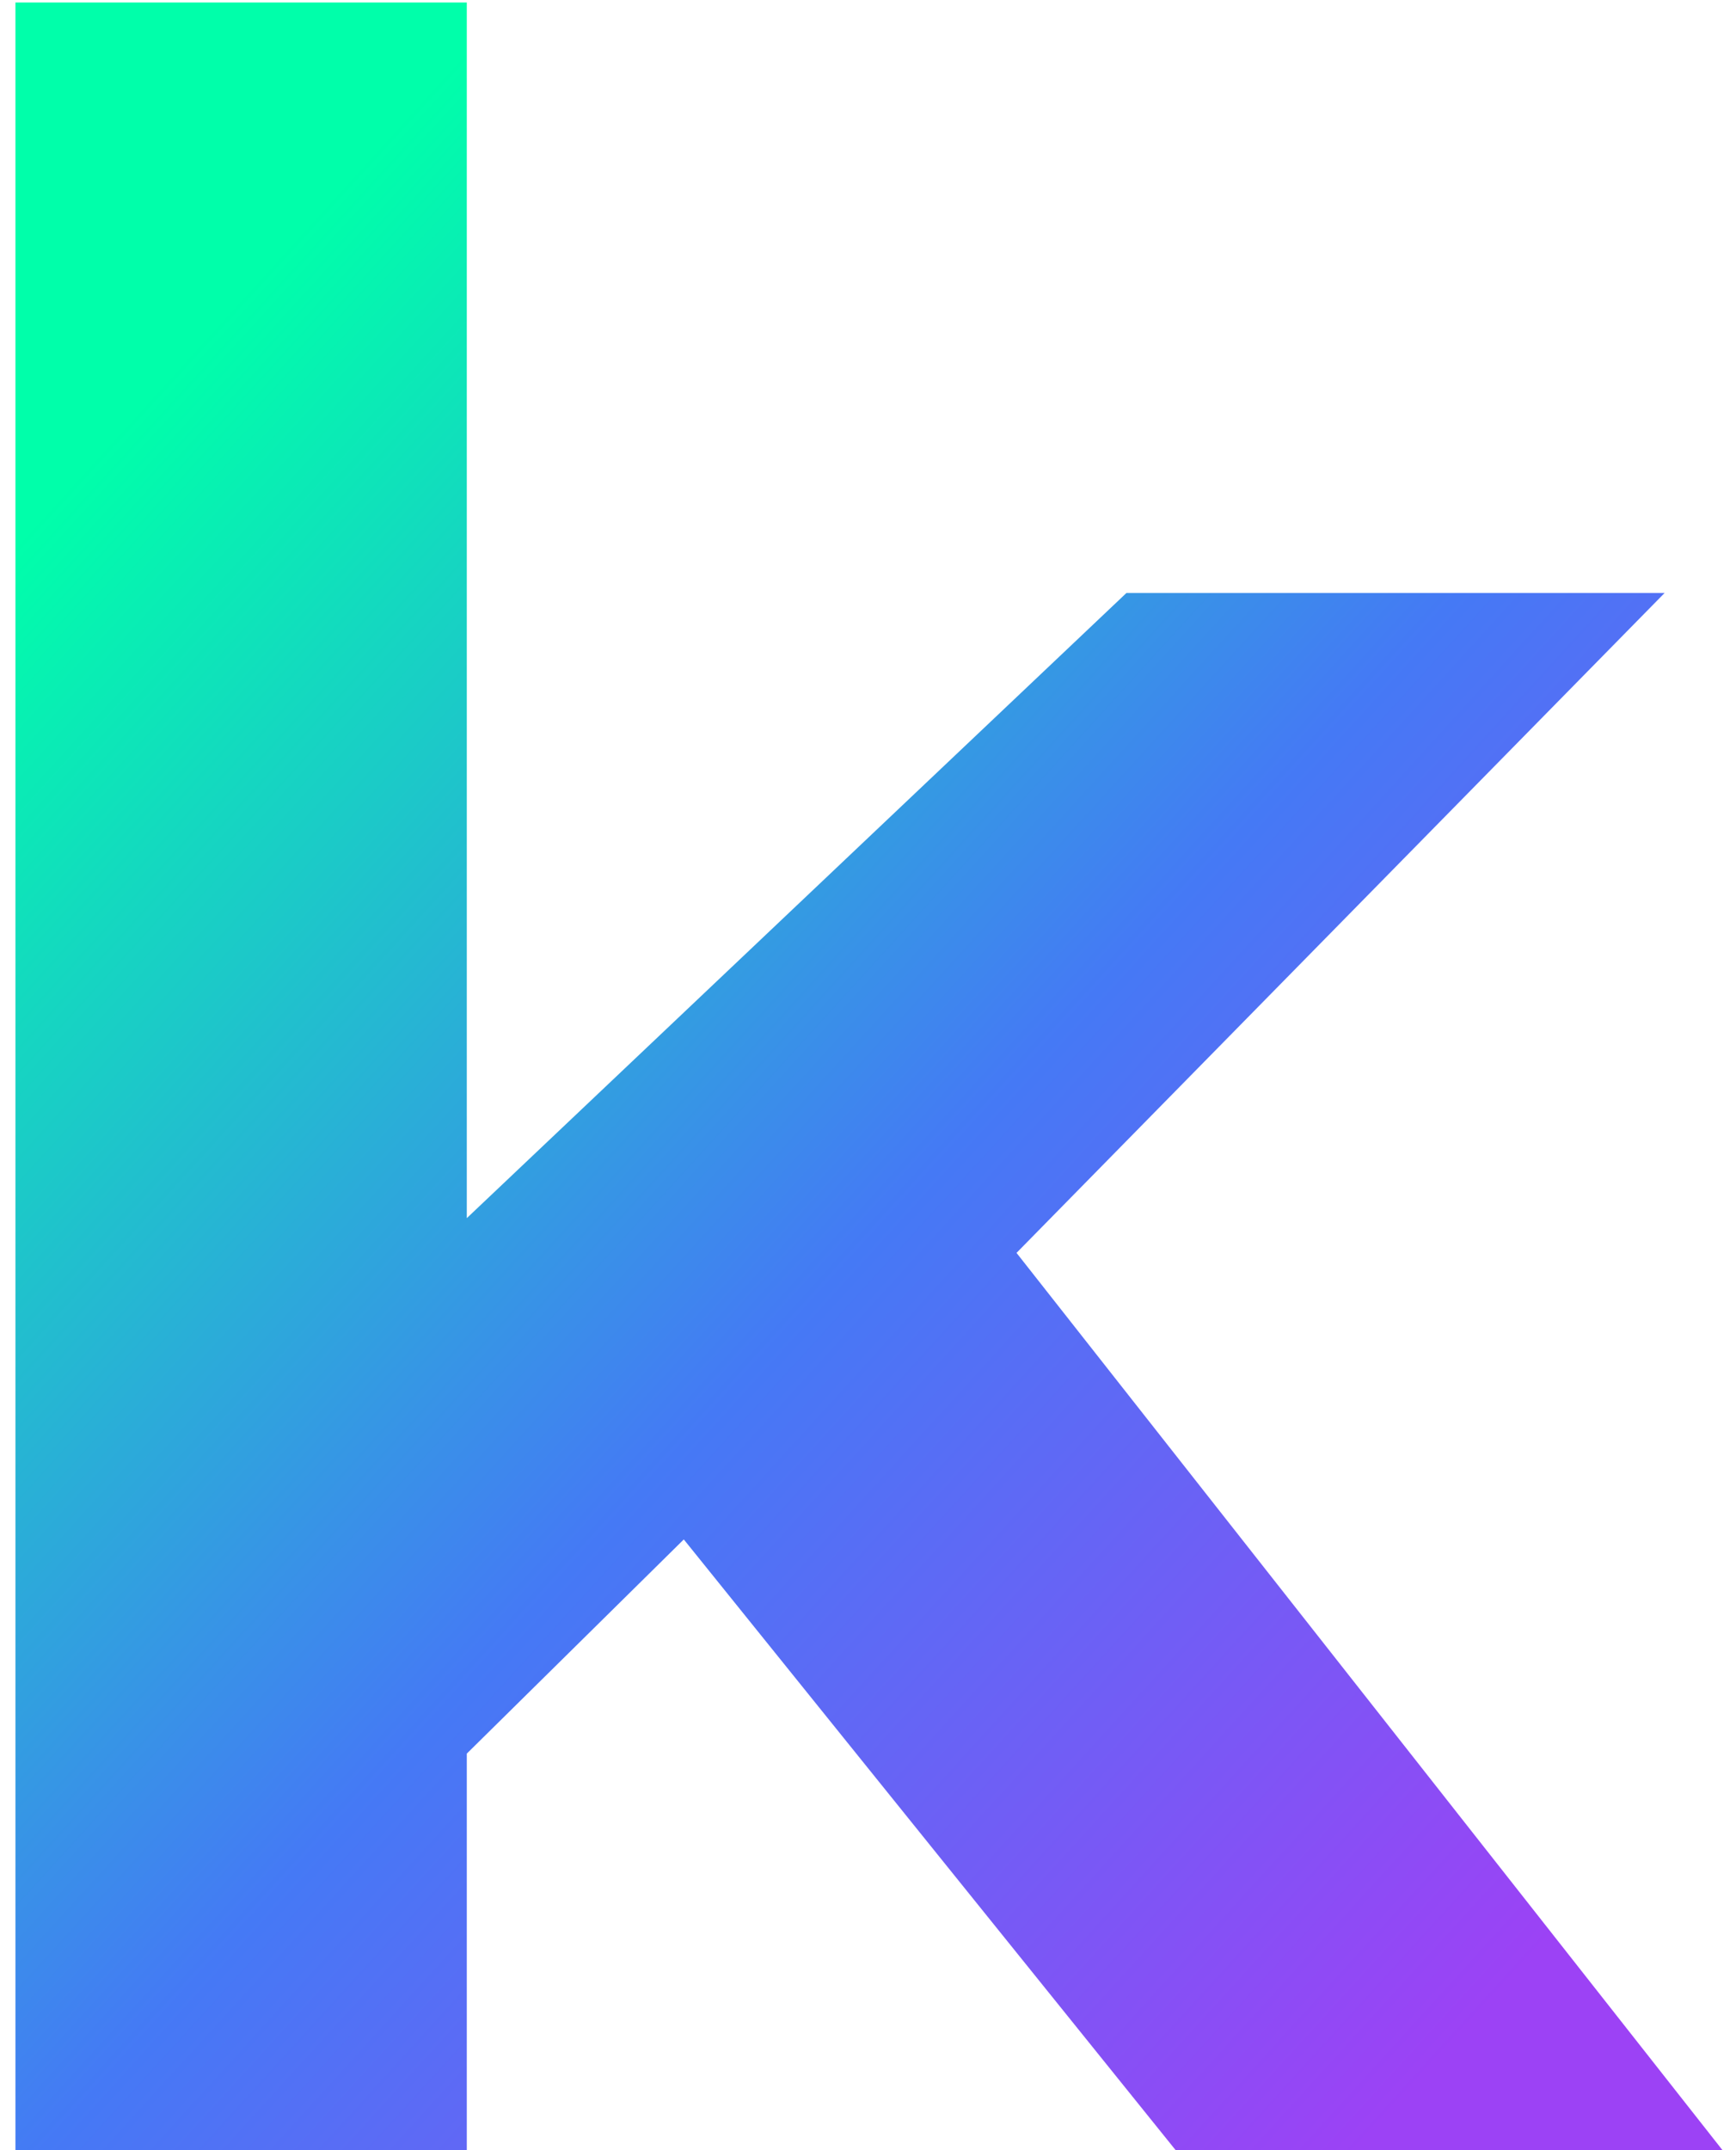 <svg width="63" height="78" viewBox="0 0 63 78" fill="none" xmlns="http://www.w3.org/2000/svg">
<path d="M24.815 55.845L16.94 63.615V78H0.56V0.09H16.94V44.19L40.88 21.51H60.41L36.89 45.45L62.51 78H42.665L24.815 55.845Z" fill="url(#paint0_linear_21_754)"/>
<defs>
<linearGradient id="paint0_linear_21_754" x1="-32.462" y1="55.959" x2="23.211" y2="106.661" gradientUnits="userSpaceOnUse">
<stop stop-color="#00FFAA"/>
<stop offset="0.531" stop-color="#4579F5"/>
<stop offset="1" stop-color="#9C42F5"/>
</linearGradient>
</defs>
</svg>
